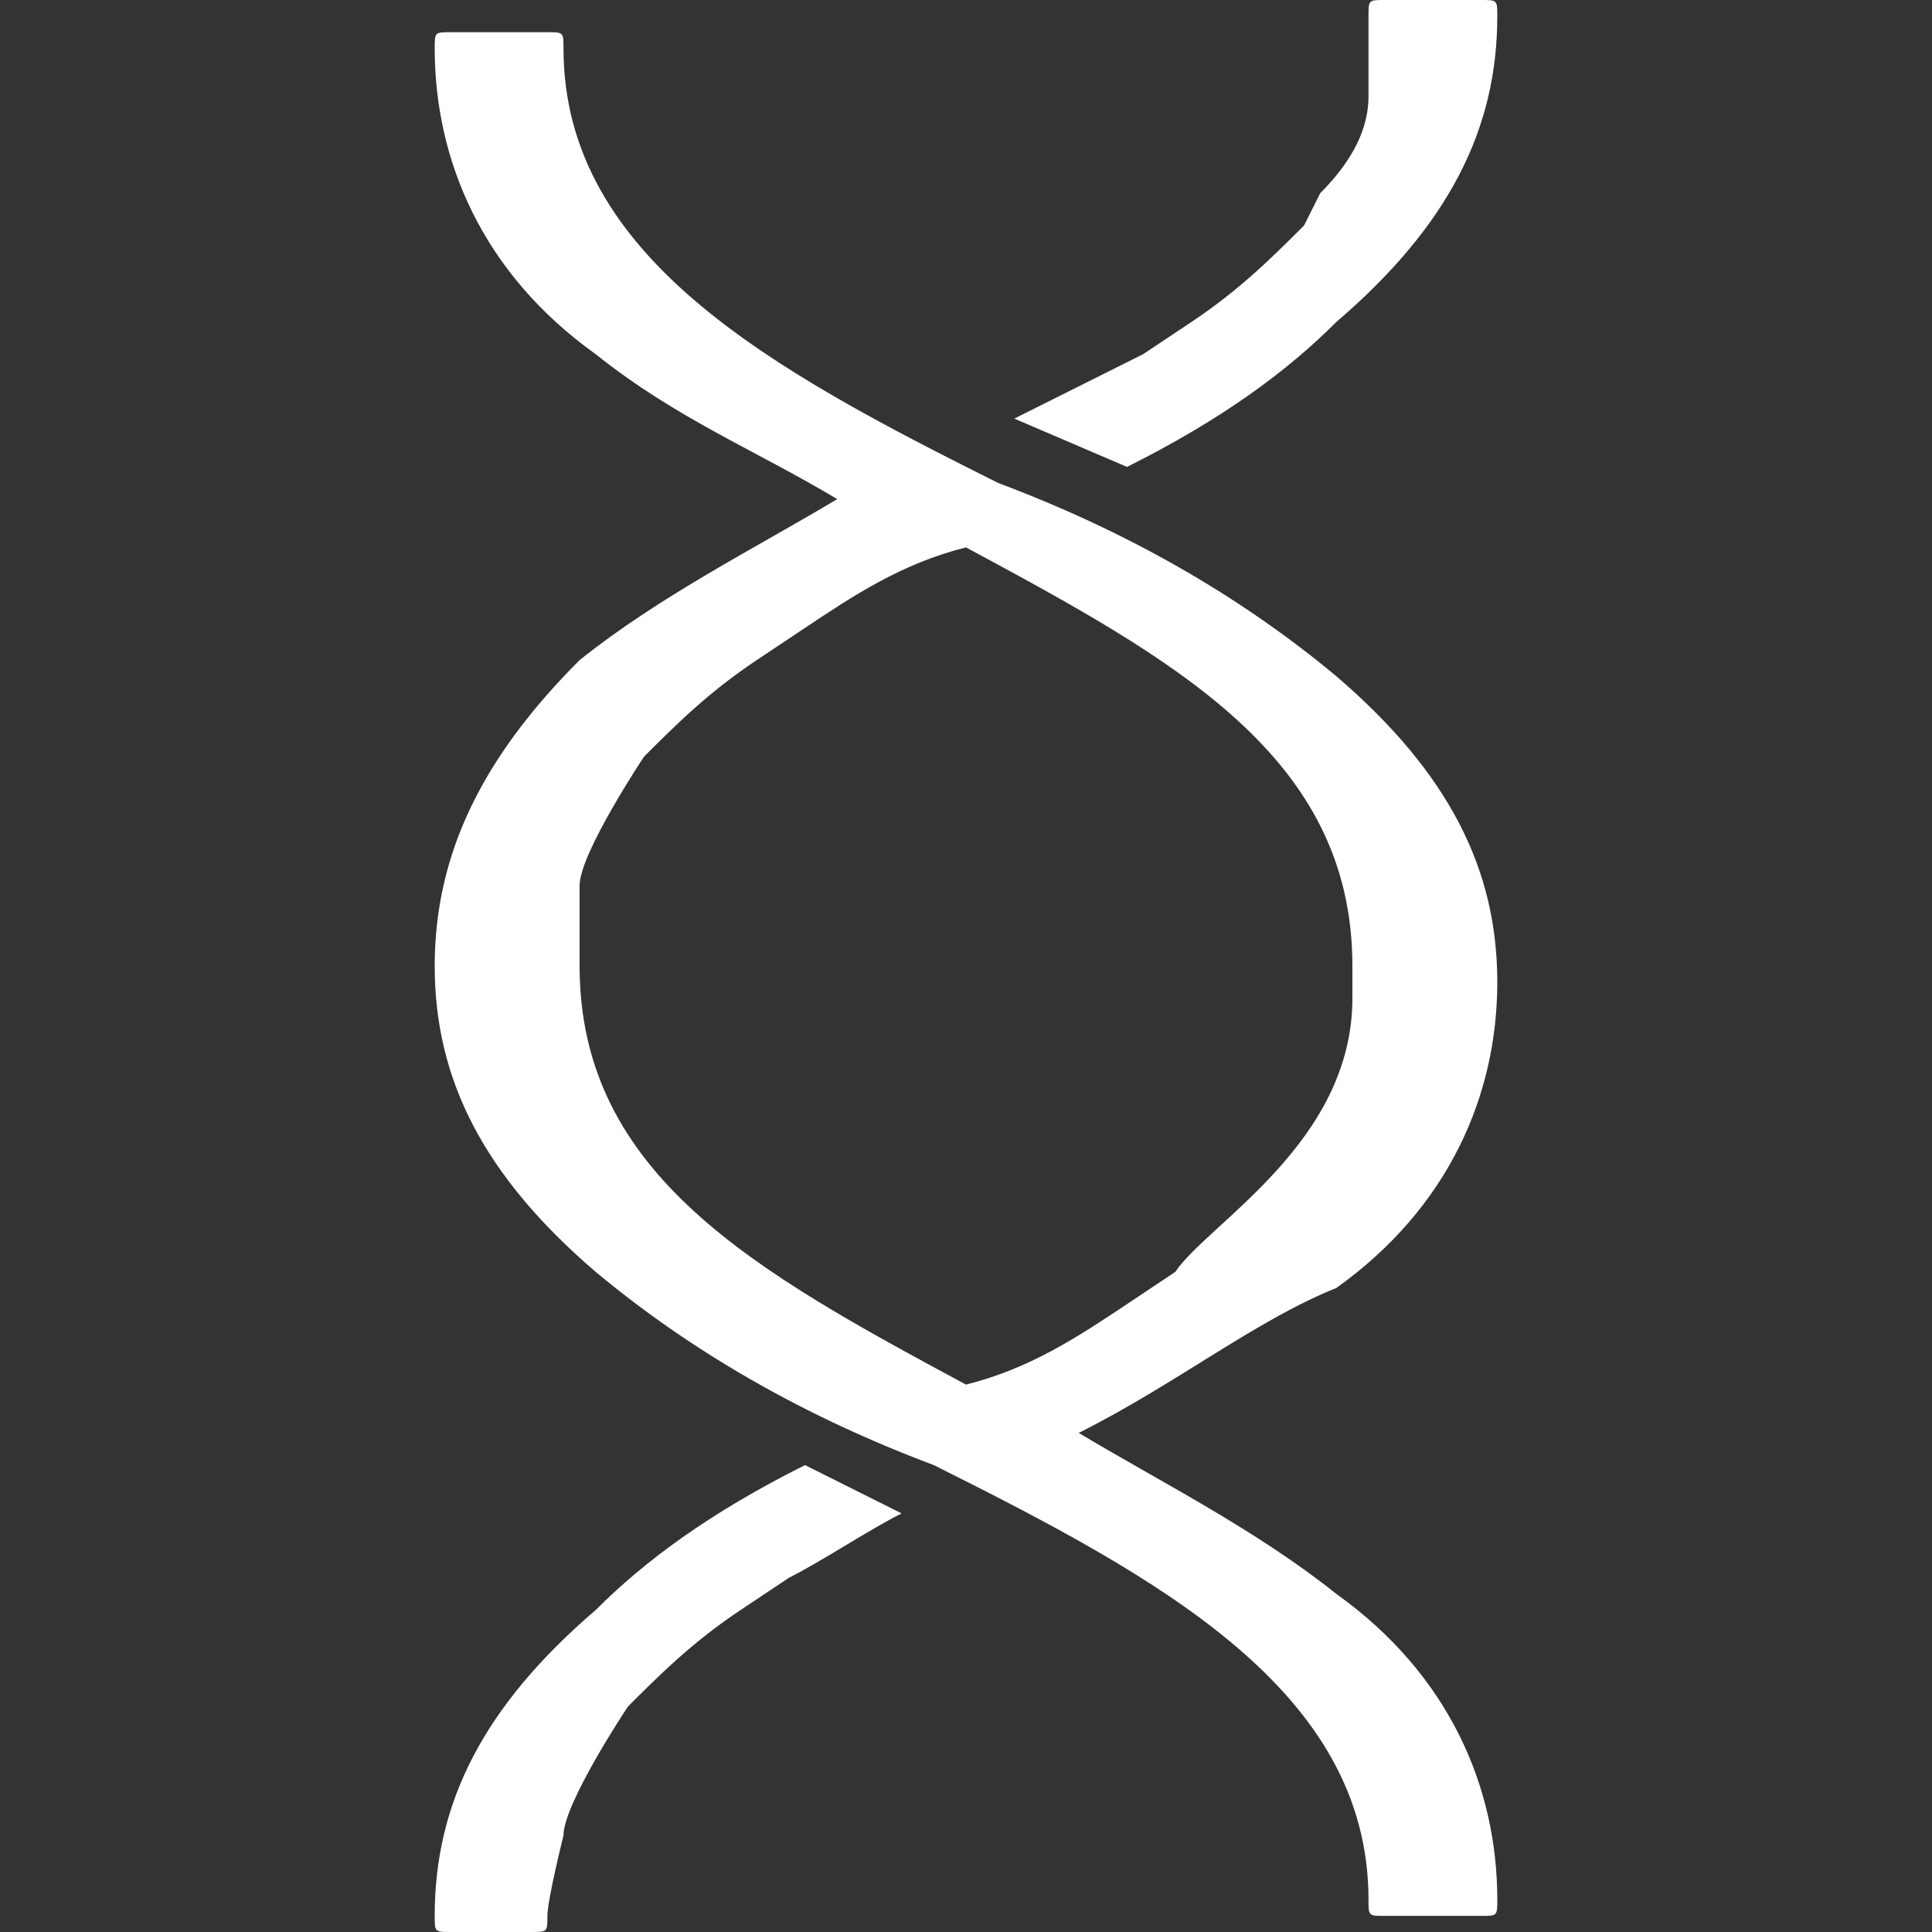 <?xml version="1.0" encoding="utf-8"?>
<svg version="1.1" id="Helix" xmlns="http://www.w3.org/2000/svg" xmlns:xlink="http://www.w3.org/1999/xlink" x="0px" y="0px"
	 viewBox="-633 395 12 12" style="enable-background:new -633 395 12 12;" xml:space="preserve" width="12px" height="12px">
<rect x="-633" y="395" width="12" height="12" fill="#333333" stroke="none"/>
<path fill="#FFFFFF" d="M-625.8,395.5"/>
<path fill="#FFFFFF" d="M-626,397.9c0.6-0.3,1-0.6,1.3-0.9c0.7-0.6,1-1.2,1-1.9c0-0.1,0-0.1-0.1-0.1h-0.6c-0.1,0-0.1,0-0.1,0.1s0,0.2,0,0.3v0.2
	c0,0.2-0.1,0.4-0.3,0.6l-0.1,0.2c-0.2,0.2-0.4,0.4-0.7,0.6l-0.3,0.2c-0.2,0.1-0.6,0.3-0.8,0.4"/>
<path fill="#FFFFFF" d="M-624.7,403c0.7-0.5,1-1.2,1-1.9l0,0l0,0l0,0l0,0l0,0c0-0.7-0.3-1.3-1-1.9c-0.6-0.5-1.3-0.9-2.1-1.2
	c-1.4-0.7-2.7-1.4-2.7-2.7c0-0.1,0-0.1-0.1-0.1h-0.6c-0.1,0-0.1,0-0.1,0.1c0,0.7,0.3,1.4,1,1.9c0.5,0.4,1,0.6,1.5,0.9
	c-0.5,0.3-1.1,0.6-1.6,1c-0.6,0.6-0.9,1.2-0.9,1.9l0,0l0,0l0,0l0,0l0,0c0,0.7,0.3,1.3,1,1.9c0.6,0.5,1.3,0.9,2.1,1.2
	c1.4,0.7,2.7,1.4,2.7,2.7c0,0.1,0,0.1,0.1,0.1h0.6c0.1,0,0.1,0,0.1-0.1c0-0.7-0.3-1.4-1-1.9c-0.5-0.4-1.1-0.7-1.6-1
	C-625.7,403.6-625.2,403.2-624.7,403z M-625.7,402.9l-0.3,0.2c-0.3,0.2-0.6,0.4-1,0.5c-1.3-0.7-2.4-1.3-2.4-2.6c0-0.1,0-0.2,0-0.3
	v-0.2c0-0.2,0.4-0.8,0.4-0.8c0.2-0.2,0.4-0.4,0.7-0.6l0.3-0.2c0.3-0.2,0.6-0.4,1-0.5c1.3,0.7,2.4,1.3,2.4,2.6l0,0c0,0,0,0.1,0,0.2
	C-624.6,402.1-625.5,402.6-625.7,402.9z"/>
<path fill="#FFFFFF" d="M-629.4,406.4"/>
<path fill="#FFFFFF" d="M-628,404.1c-0.6,0.3-1,0.6-1.3,0.9c-0.7,0.6-1,1.2-1,1.9c0,0.1,0,0.1,0.1,0.1h0.5c0.1,0,0.1,0,0.1-0.1s0.1-0.5,0.1-0.5
	c0-0.2,0.4-0.8,0.4-0.8c0.2-0.2,0.4-0.4,0.7-0.6l0.3-0.2c0.2-0.1,0.5-0.3,0.7-0.4"/>
</svg>
